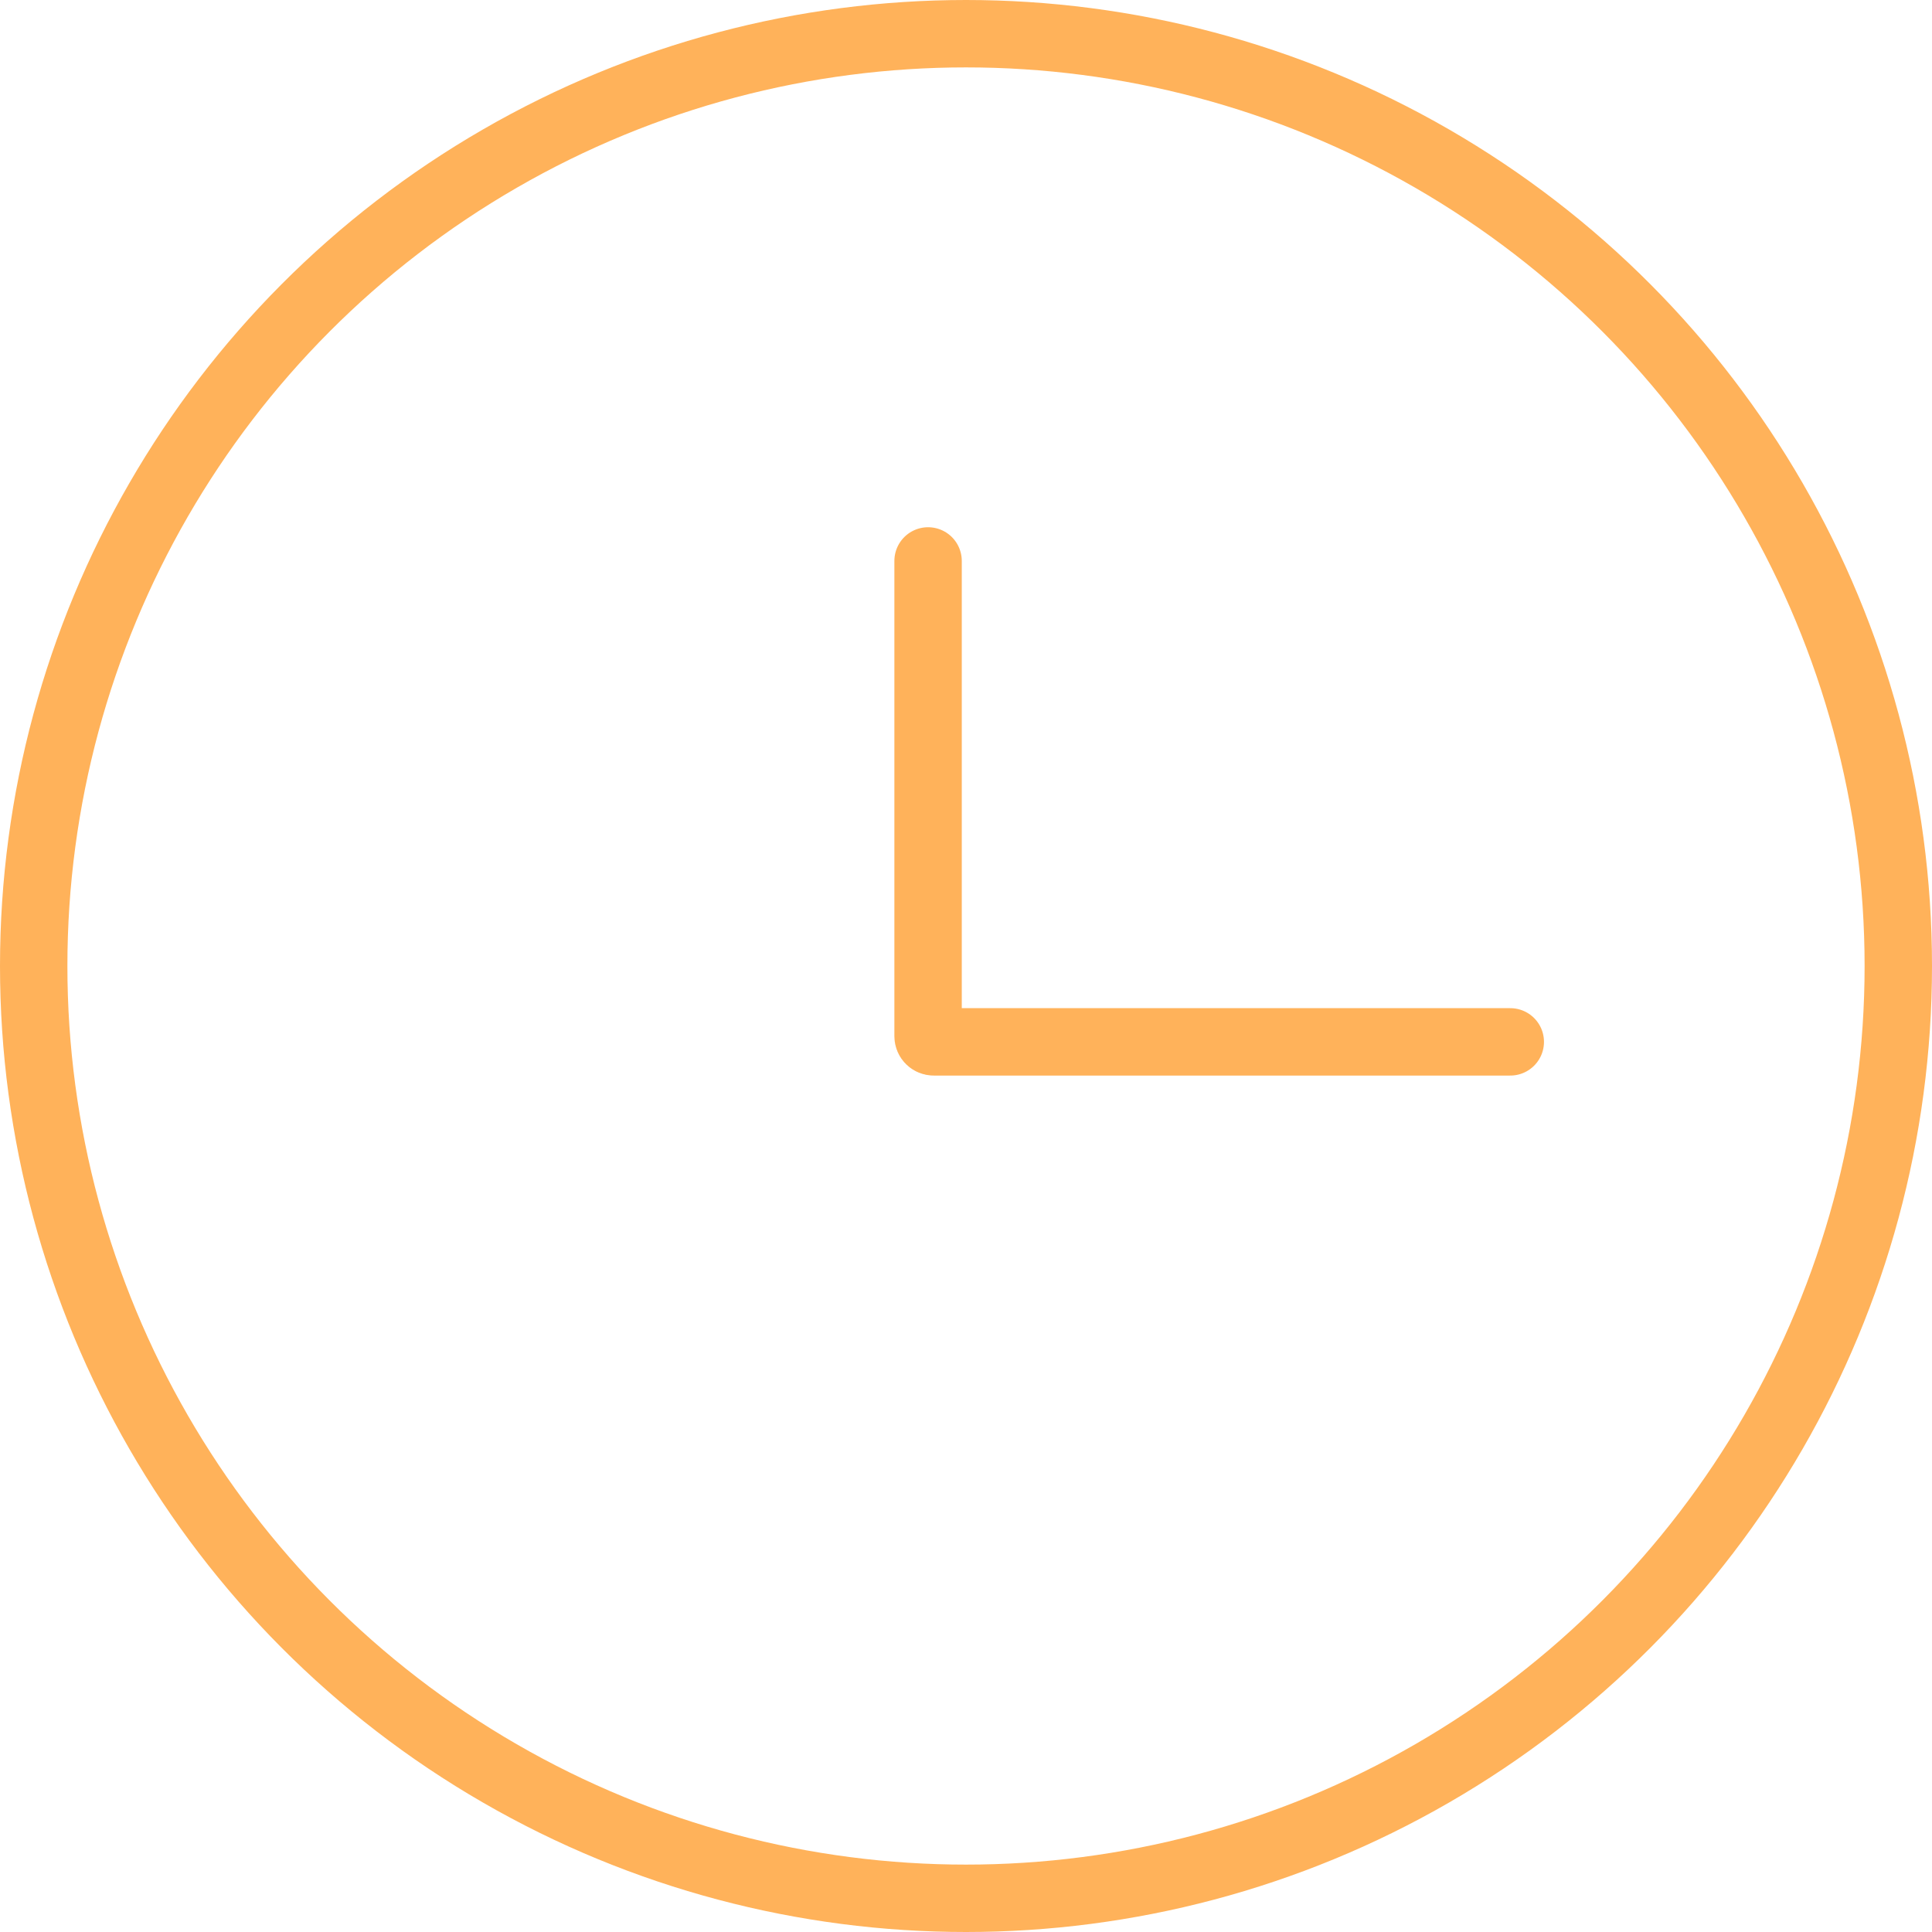 <svg width="86" height="86" viewBox="0 0 86 86" fill="none" xmlns="http://www.w3.org/2000/svg">
<circle cx="43" cy="43" r="41.5" stroke="#FFB25A" stroke-width="3"/>
<path d="M67.228 46.377H41.562C41.424 46.377 41.312 46.265 41.312 46.127V24.969" stroke="#FFB25A" stroke-width="3" stroke-linecap="round"/>
</svg>
